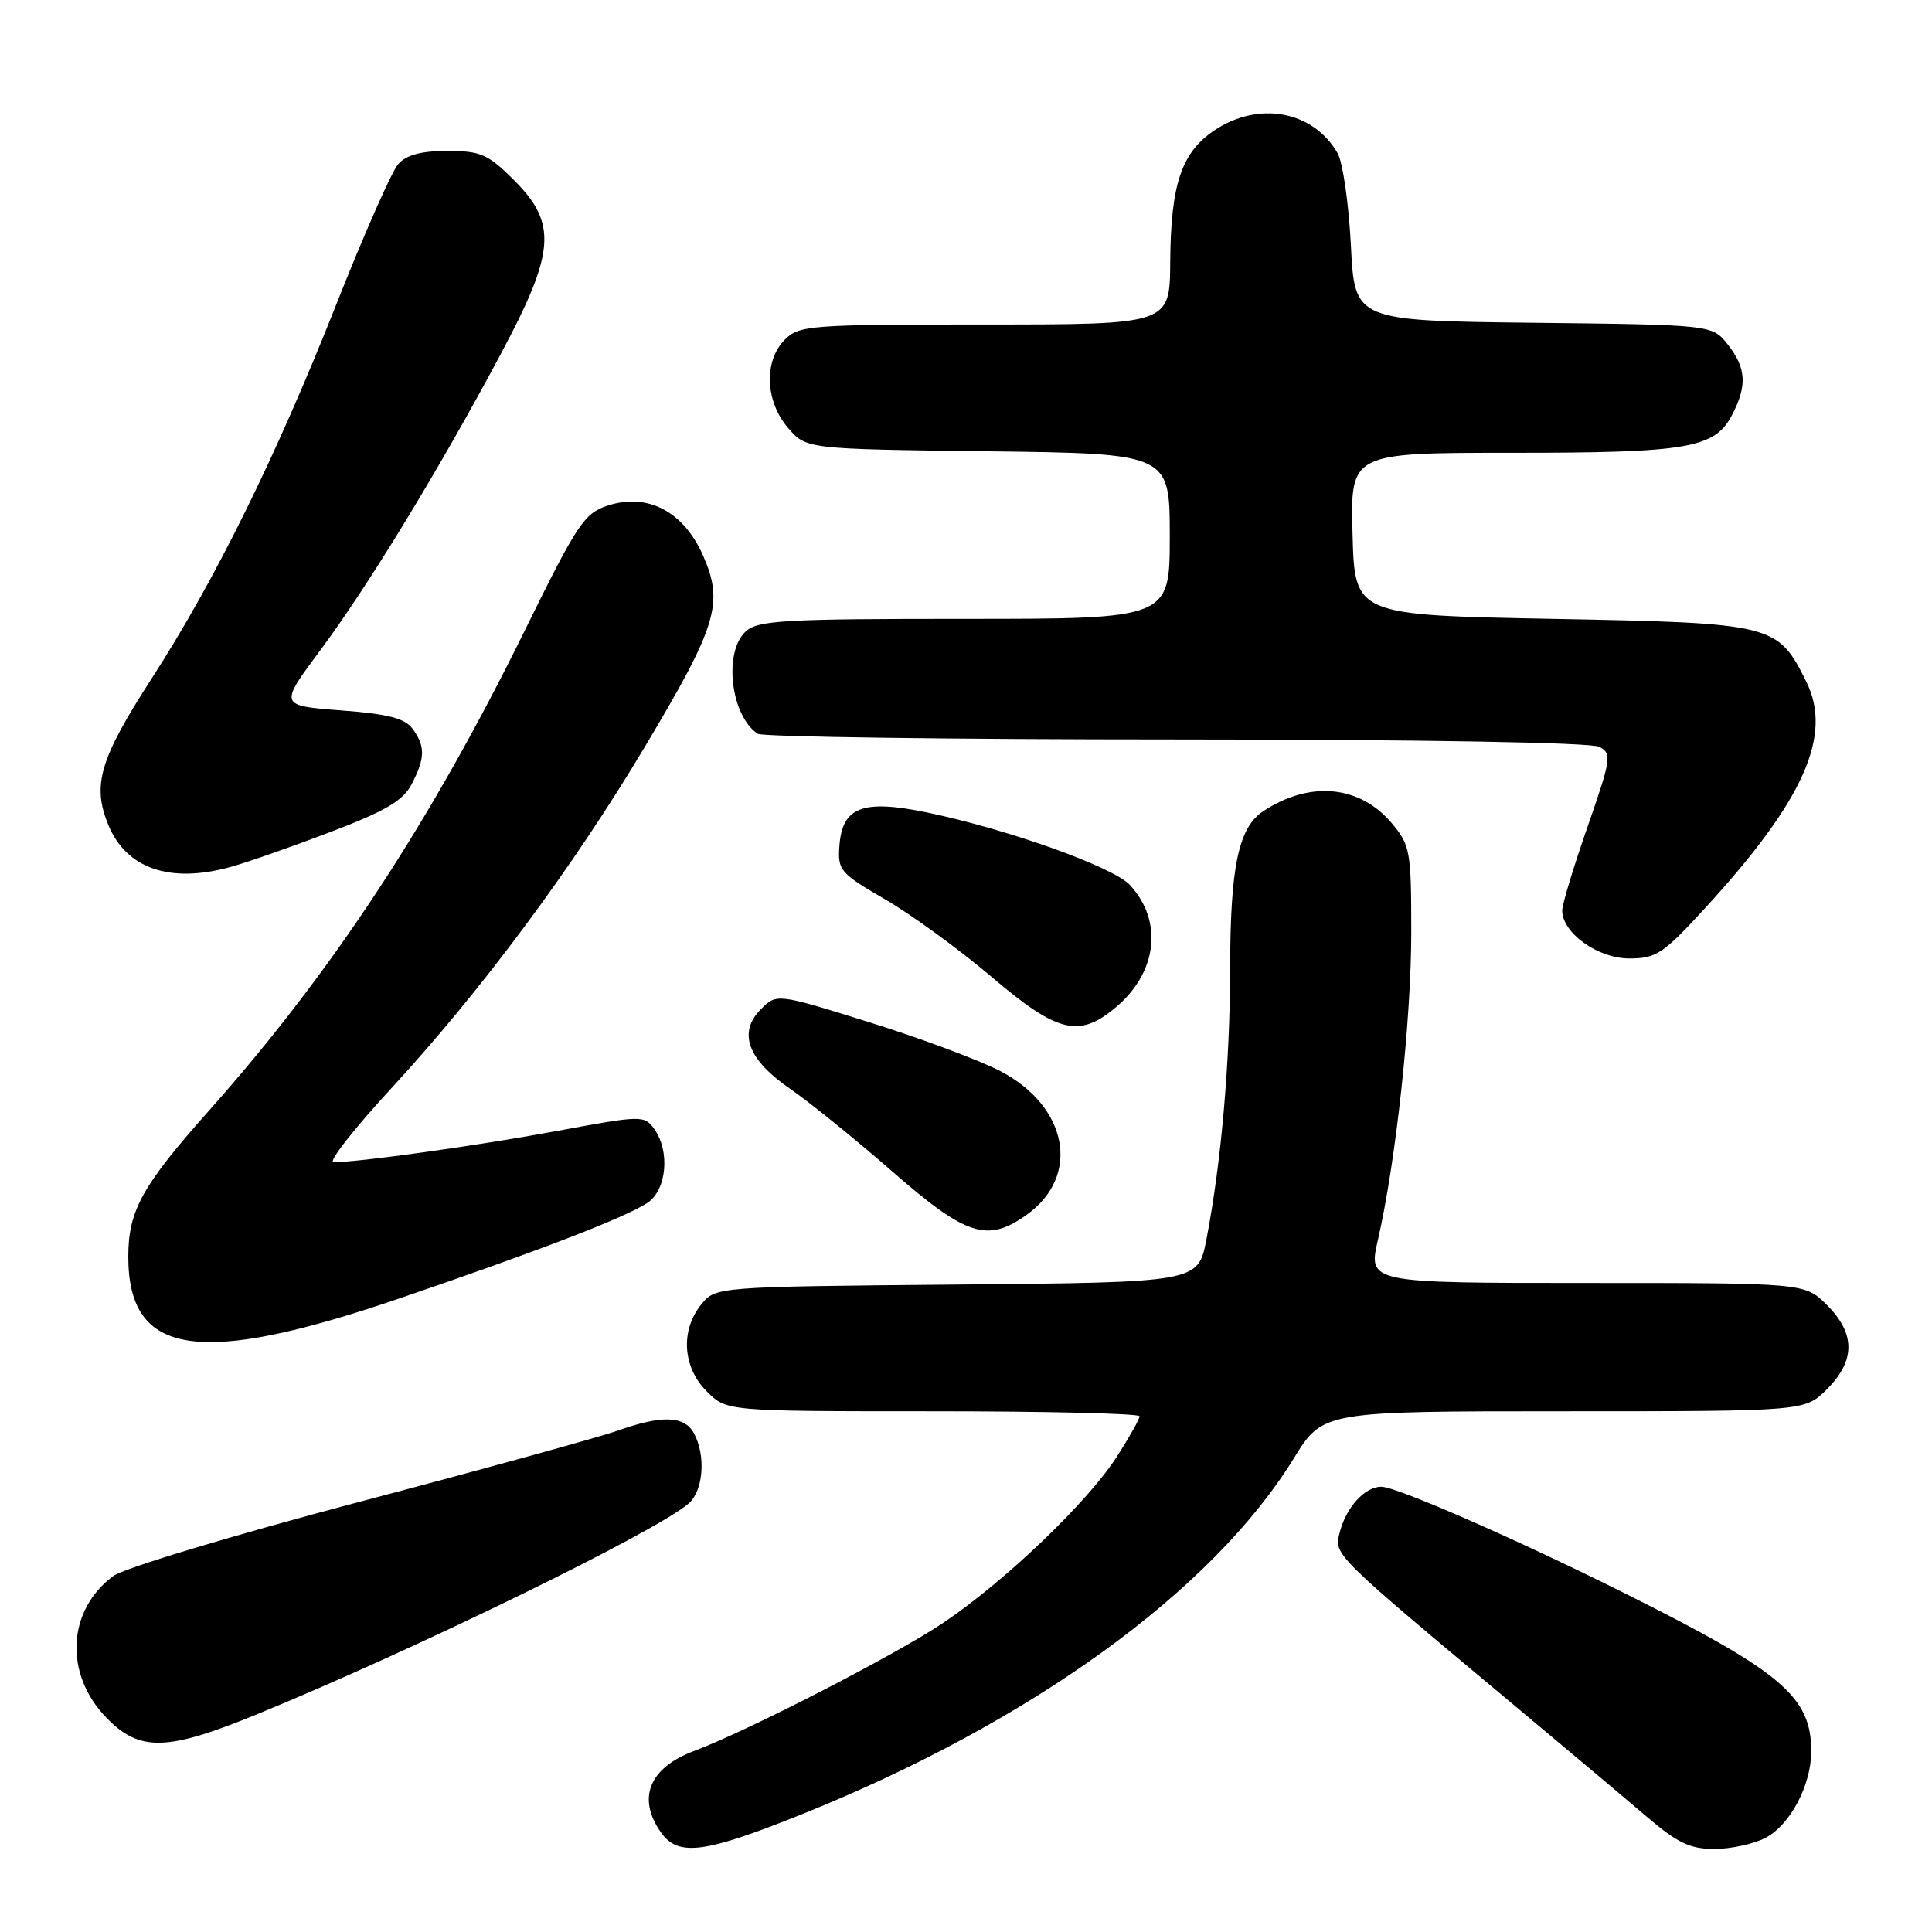 <?xml version="1.0" encoding="UTF-8" standalone="no"?>
<!DOCTYPE svg PUBLIC "-//W3C//DTD SVG 1.1//EN" "http://www.w3.org/Graphics/SVG/1.1/DTD/svg11.dtd" >
<svg xmlns="http://www.w3.org/2000/svg" xmlns:xlink="http://www.w3.org/1999/xlink" version="1.1" viewBox="0 0 256 256">
 <g >
 <path fill="currentColor"
d=" M 106.15 240.44 C 136.51 228.26 160.58 210.86 171.43 193.25 C 175.28 187.00 175.28 187.00 207.22 187.00 C 239.15 187.00 239.15 187.00 242.08 184.08 C 245.87 180.28 245.87 176.72 242.08 172.92 C 239.15 170.00 239.15 170.00 210.21 170.00 C 181.27 170.00 181.27 170.00 182.59 164.25 C 184.96 153.94 187.00 135.14 187.00 123.53 C 187.00 112.76 186.86 111.99 184.42 109.08 C 180.18 104.05 173.59 103.42 167.43 107.46 C 164.10 109.63 163.01 114.81 163.00 128.50 C 162.98 140.79 161.82 154.08 159.86 164.21 C 158.76 169.92 158.76 169.92 126.79 170.21 C 94.82 170.50 94.82 170.50 92.91 172.86 C 90.14 176.29 90.45 181.17 93.64 184.36 C 96.27 187.00 96.27 187.00 123.64 187.00 C 138.69 187.00 151.00 187.30 151.00 187.66 C 151.00 188.03 149.65 190.43 148.00 193.00 C 144.13 199.03 133.25 209.45 125.05 214.99 C 118.80 219.21 99.11 229.34 92.00 232.00 C 86.03 234.23 84.38 238.24 87.56 242.78 C 89.84 246.04 93.30 245.60 106.15 240.44 Z  M 233.91 243.54 C 237.19 241.85 240.00 236.55 240.00 232.05 C 240.00 224.81 236.10 221.51 215.25 211.10 C 200.85 203.91 185.06 197.00 183.03 197.00 C 180.83 197.00 178.34 199.76 177.50 203.12 C 176.77 206.04 176.64 205.91 200.88 226.16 C 207.69 231.85 215.50 238.41 218.23 240.75 C 222.26 244.19 223.95 245.00 227.15 245.00 C 229.32 245.00 232.37 244.34 233.91 243.54 Z  M 34.08 227.14 C 54.90 218.61 87.02 202.92 91.25 199.22 C 93.20 197.52 93.55 192.90 91.96 189.93 C 90.71 187.59 87.71 187.48 81.88 189.56 C 79.47 190.41 64.01 194.68 47.52 199.03 C 30.98 203.40 16.41 207.79 15.02 208.82 C 8.89 213.37 8.47 221.79 14.08 227.59 C 18.49 232.14 22.09 232.06 34.08 227.14 Z  M 53.04 172.01 C 71.42 165.73 82.67 161.40 85.75 159.41 C 88.35 157.73 88.83 152.52 86.66 149.55 C 85.37 147.78 84.95 147.79 73.91 149.84 C 63.51 151.77 47.57 154.00 44.19 154.00 C 43.44 154.00 46.87 149.61 51.81 144.25 C 63.78 131.27 75.95 114.88 85.45 98.95 C 95.04 82.89 95.94 79.91 93.14 73.57 C 90.55 67.74 85.78 65.26 80.47 67.01 C 77.42 68.02 76.45 69.48 69.65 83.31 C 57.05 108.96 44.05 128.75 27.80 147.04 C 18.81 157.14 17.00 160.41 17.00 166.52 C 17.00 179.72 26.33 181.14 53.04 172.01 Z  M 136.02 160.98 C 143.25 155.84 141.54 146.60 132.50 141.90 C 129.75 140.47 121.97 137.57 115.21 135.46 C 102.93 131.63 102.93 131.63 100.83 133.72 C 97.74 136.81 99.06 140.40 104.72 144.29 C 107.29 146.06 113.38 150.99 118.26 155.25 C 128.03 163.78 130.83 164.68 136.02 160.98 Z  M 147.86 133.47 C 153.35 128.84 154.14 122.09 149.74 117.29 C 147.54 114.88 133.56 109.88 122.80 107.65 C 114.33 105.90 111.62 106.92 111.23 112.02 C 110.98 115.33 111.28 115.68 117.33 119.20 C 120.83 121.23 127.16 125.85 131.40 129.45 C 140.14 136.88 142.98 137.57 147.86 133.47 Z  M 225.96 120.30 C 239.04 106.03 242.87 97.43 239.34 90.32 C 235.54 82.68 235.06 82.56 205.68 82.00 C 179.50 81.50 179.50 81.50 179.22 70.75 C 178.93 60.00 178.93 60.00 200.32 60.00 C 223.74 60.00 227.23 59.40 229.53 54.94 C 231.53 51.08 231.38 48.75 228.94 45.65 C 226.88 43.04 226.88 43.04 203.19 42.77 C 179.50 42.50 179.50 42.50 179.00 32.50 C 178.72 27.00 177.93 21.51 177.24 20.30 C 174.03 14.68 166.76 13.34 160.90 17.28 C 156.54 20.22 155.13 24.43 155.06 34.75 C 155.00 43.00 155.00 43.00 130.50 43.00 C 107.33 43.00 105.89 43.11 104.00 45.00 C 101.19 47.81 101.38 53.17 104.41 56.69 C 106.82 59.50 106.82 59.50 130.91 59.80 C 155.00 60.10 155.00 60.10 155.00 71.05 C 155.00 82.00 155.00 82.00 127.83 82.00 C 103.95 82.00 100.44 82.20 98.83 83.65 C 95.83 86.37 96.81 94.84 100.40 97.23 C 101.00 97.64 125.94 97.98 155.82 97.98 C 188.52 97.99 210.84 98.38 211.92 98.96 C 213.60 99.86 213.50 100.52 210.36 109.55 C 208.51 114.85 207.00 119.84 207.00 120.64 C 207.00 123.62 211.72 127.00 215.87 127.00 C 219.47 127.00 220.37 126.40 225.96 120.30 Z  M 30.50 114.89 C 32.70 114.29 38.69 112.19 43.80 110.24 C 51.13 107.45 53.41 106.10 54.55 103.90 C 56.35 100.43 56.37 98.89 54.67 96.57 C 53.66 95.18 51.42 94.60 45.16 94.13 C 36.98 93.50 36.98 93.50 42.48 86.11 C 48.82 77.58 58.25 62.10 66.35 46.92 C 73.58 33.38 73.86 29.63 68.12 23.88 C 64.65 20.42 63.70 20.00 59.27 20.00 C 55.80 20.00 53.84 20.53 52.76 21.75 C 51.91 22.71 48.19 31.14 44.50 40.49 C 36.57 60.53 28.48 76.92 20.10 89.90 C 13.18 100.62 12.17 104.07 14.38 109.37 C 16.78 115.11 22.53 117.08 30.50 114.89 Z "/>
</g>
</svg>
